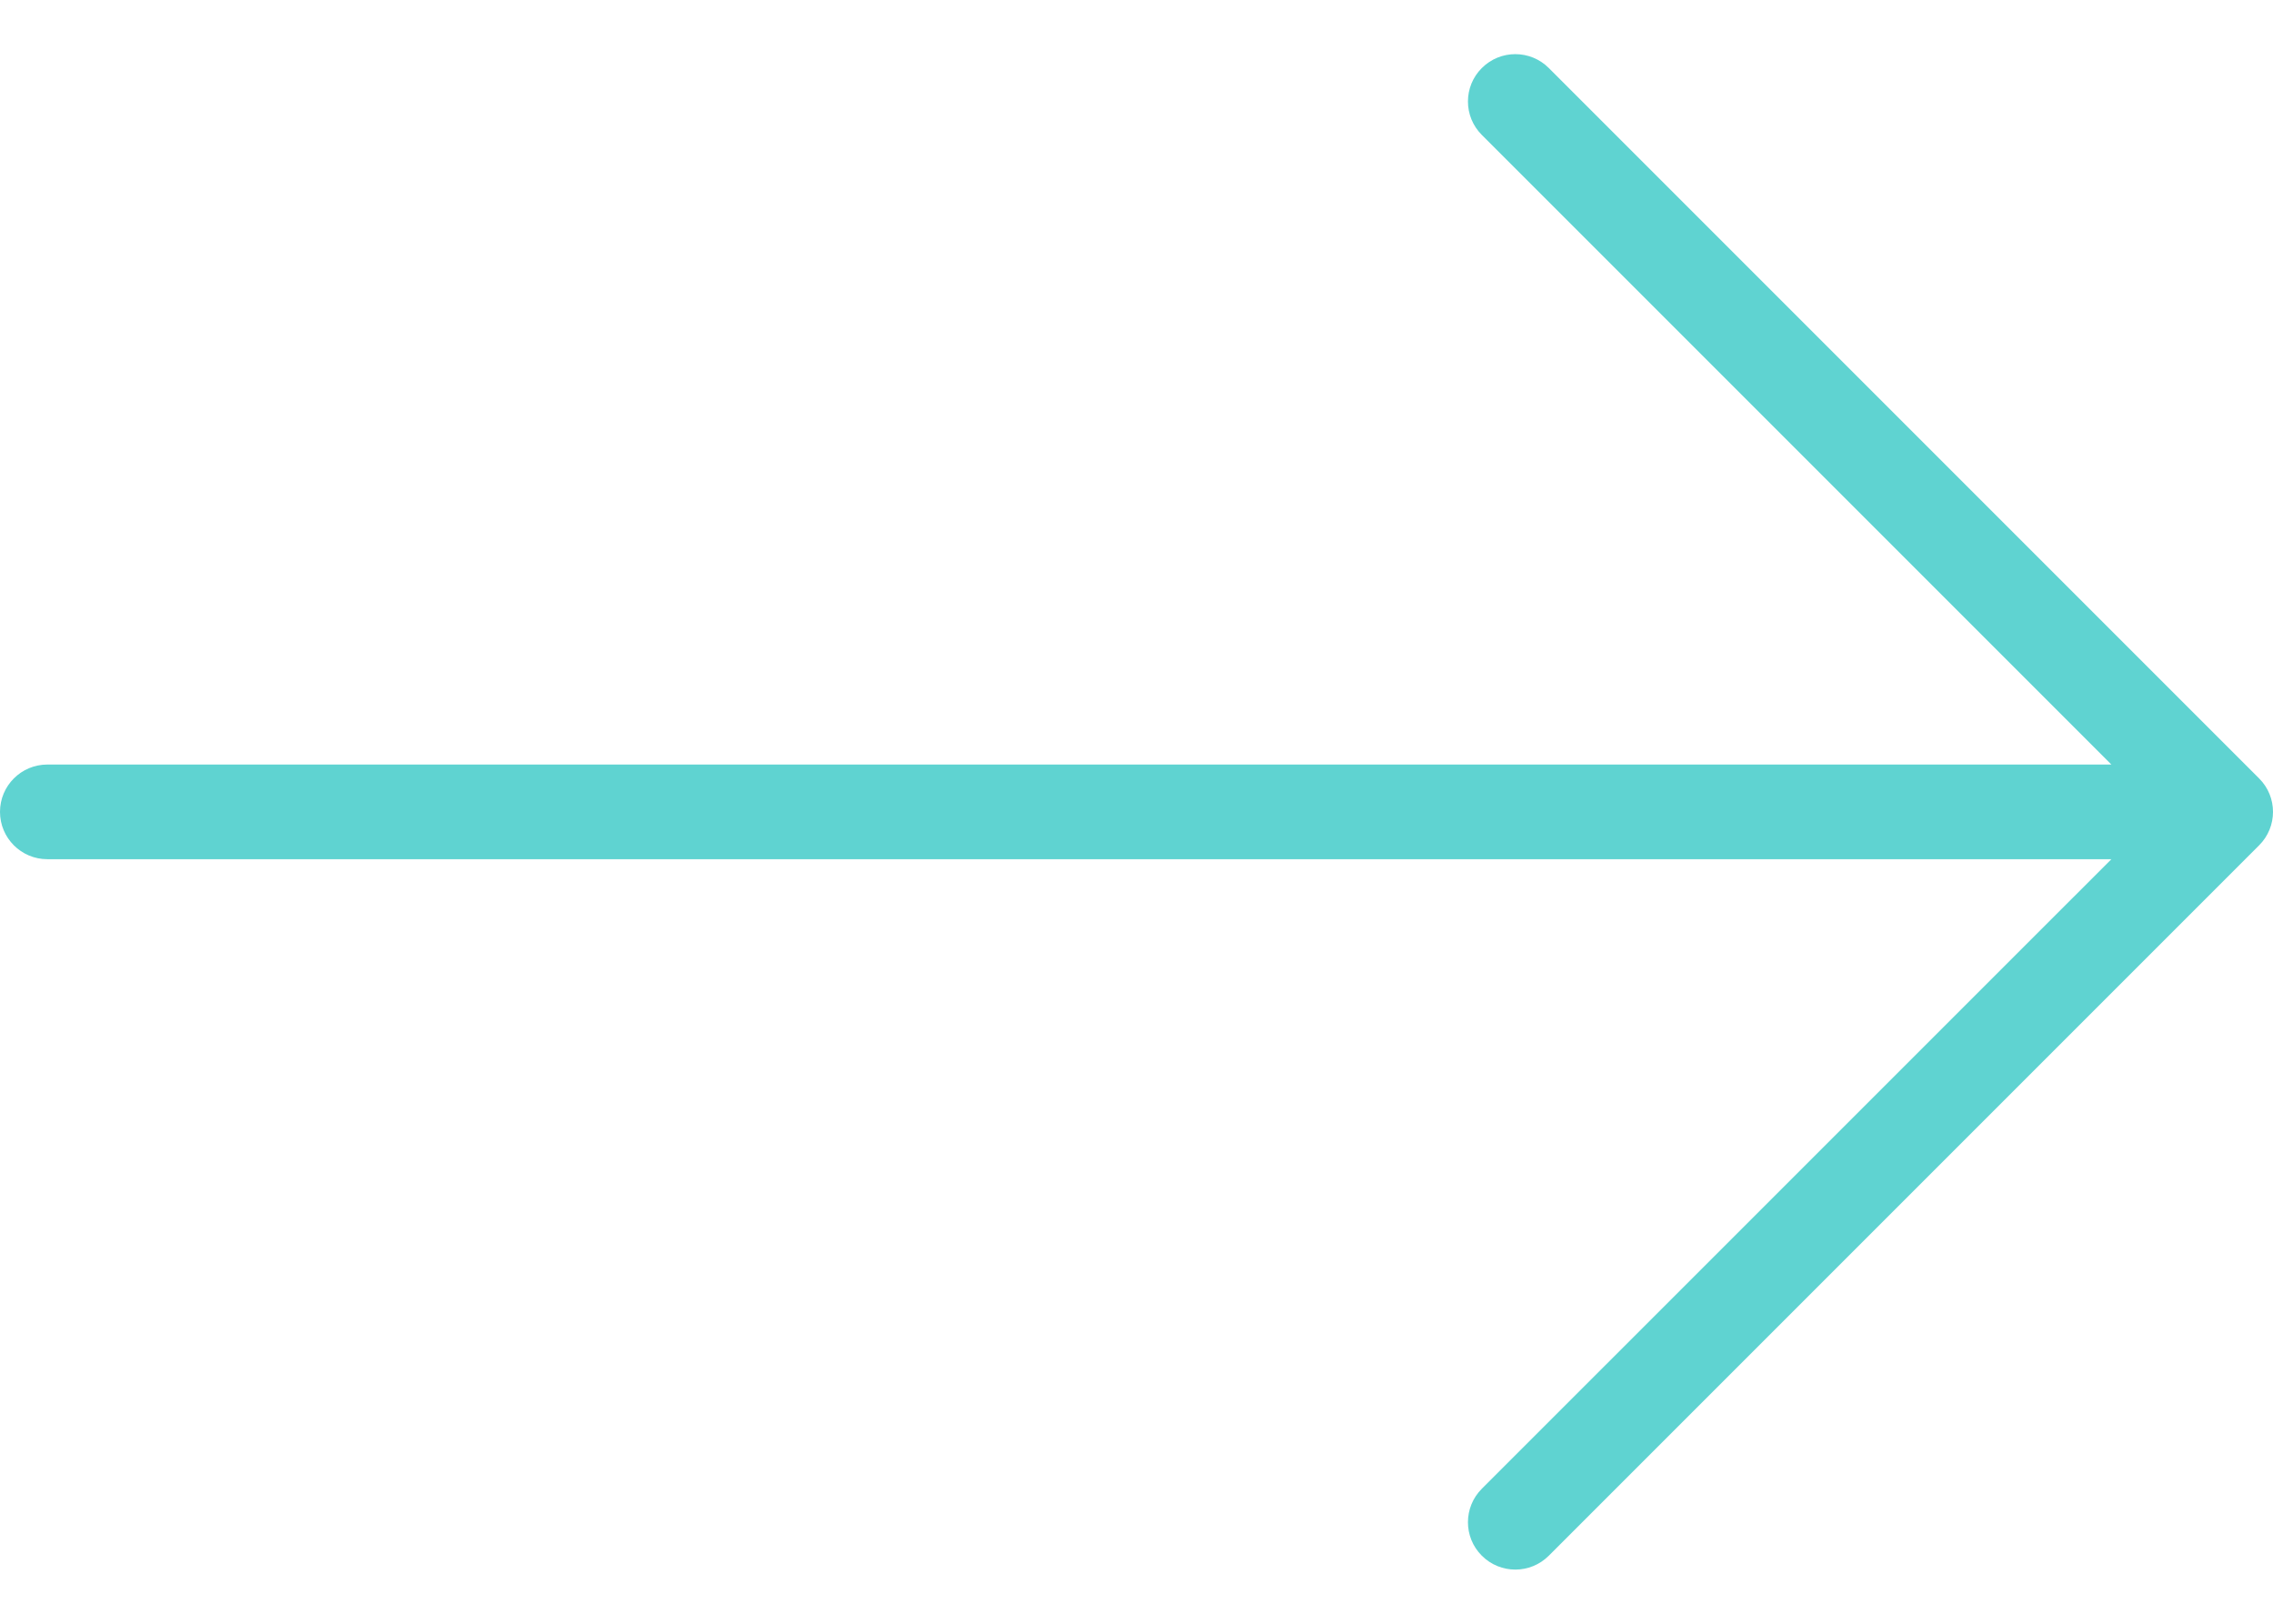 <svg width="28" height="20" viewBox="0 0 28 20" fill="none" xmlns="http://www.w3.org/2000/svg">
<path d="M27.829 9.588L19.079 0.838C18.851 0.61 18.482 0.61 18.254 0.838C18.026 1.065 18.026 1.435 18.254 1.662L26.009 9.417H0.583C0.261 9.417 0 9.678 0 10C0 10.322 0.261 10.583 0.583 10.583H26.009L18.254 18.337C18.026 18.565 18.026 18.935 18.254 19.162C18.368 19.276 18.517 19.333 18.667 19.333C18.816 19.333 18.965 19.276 19.079 19.162L27.829 10.412C28.057 10.185 28.057 9.815 27.829 9.588Z" fill="#5FD3D1"/>
</svg>
